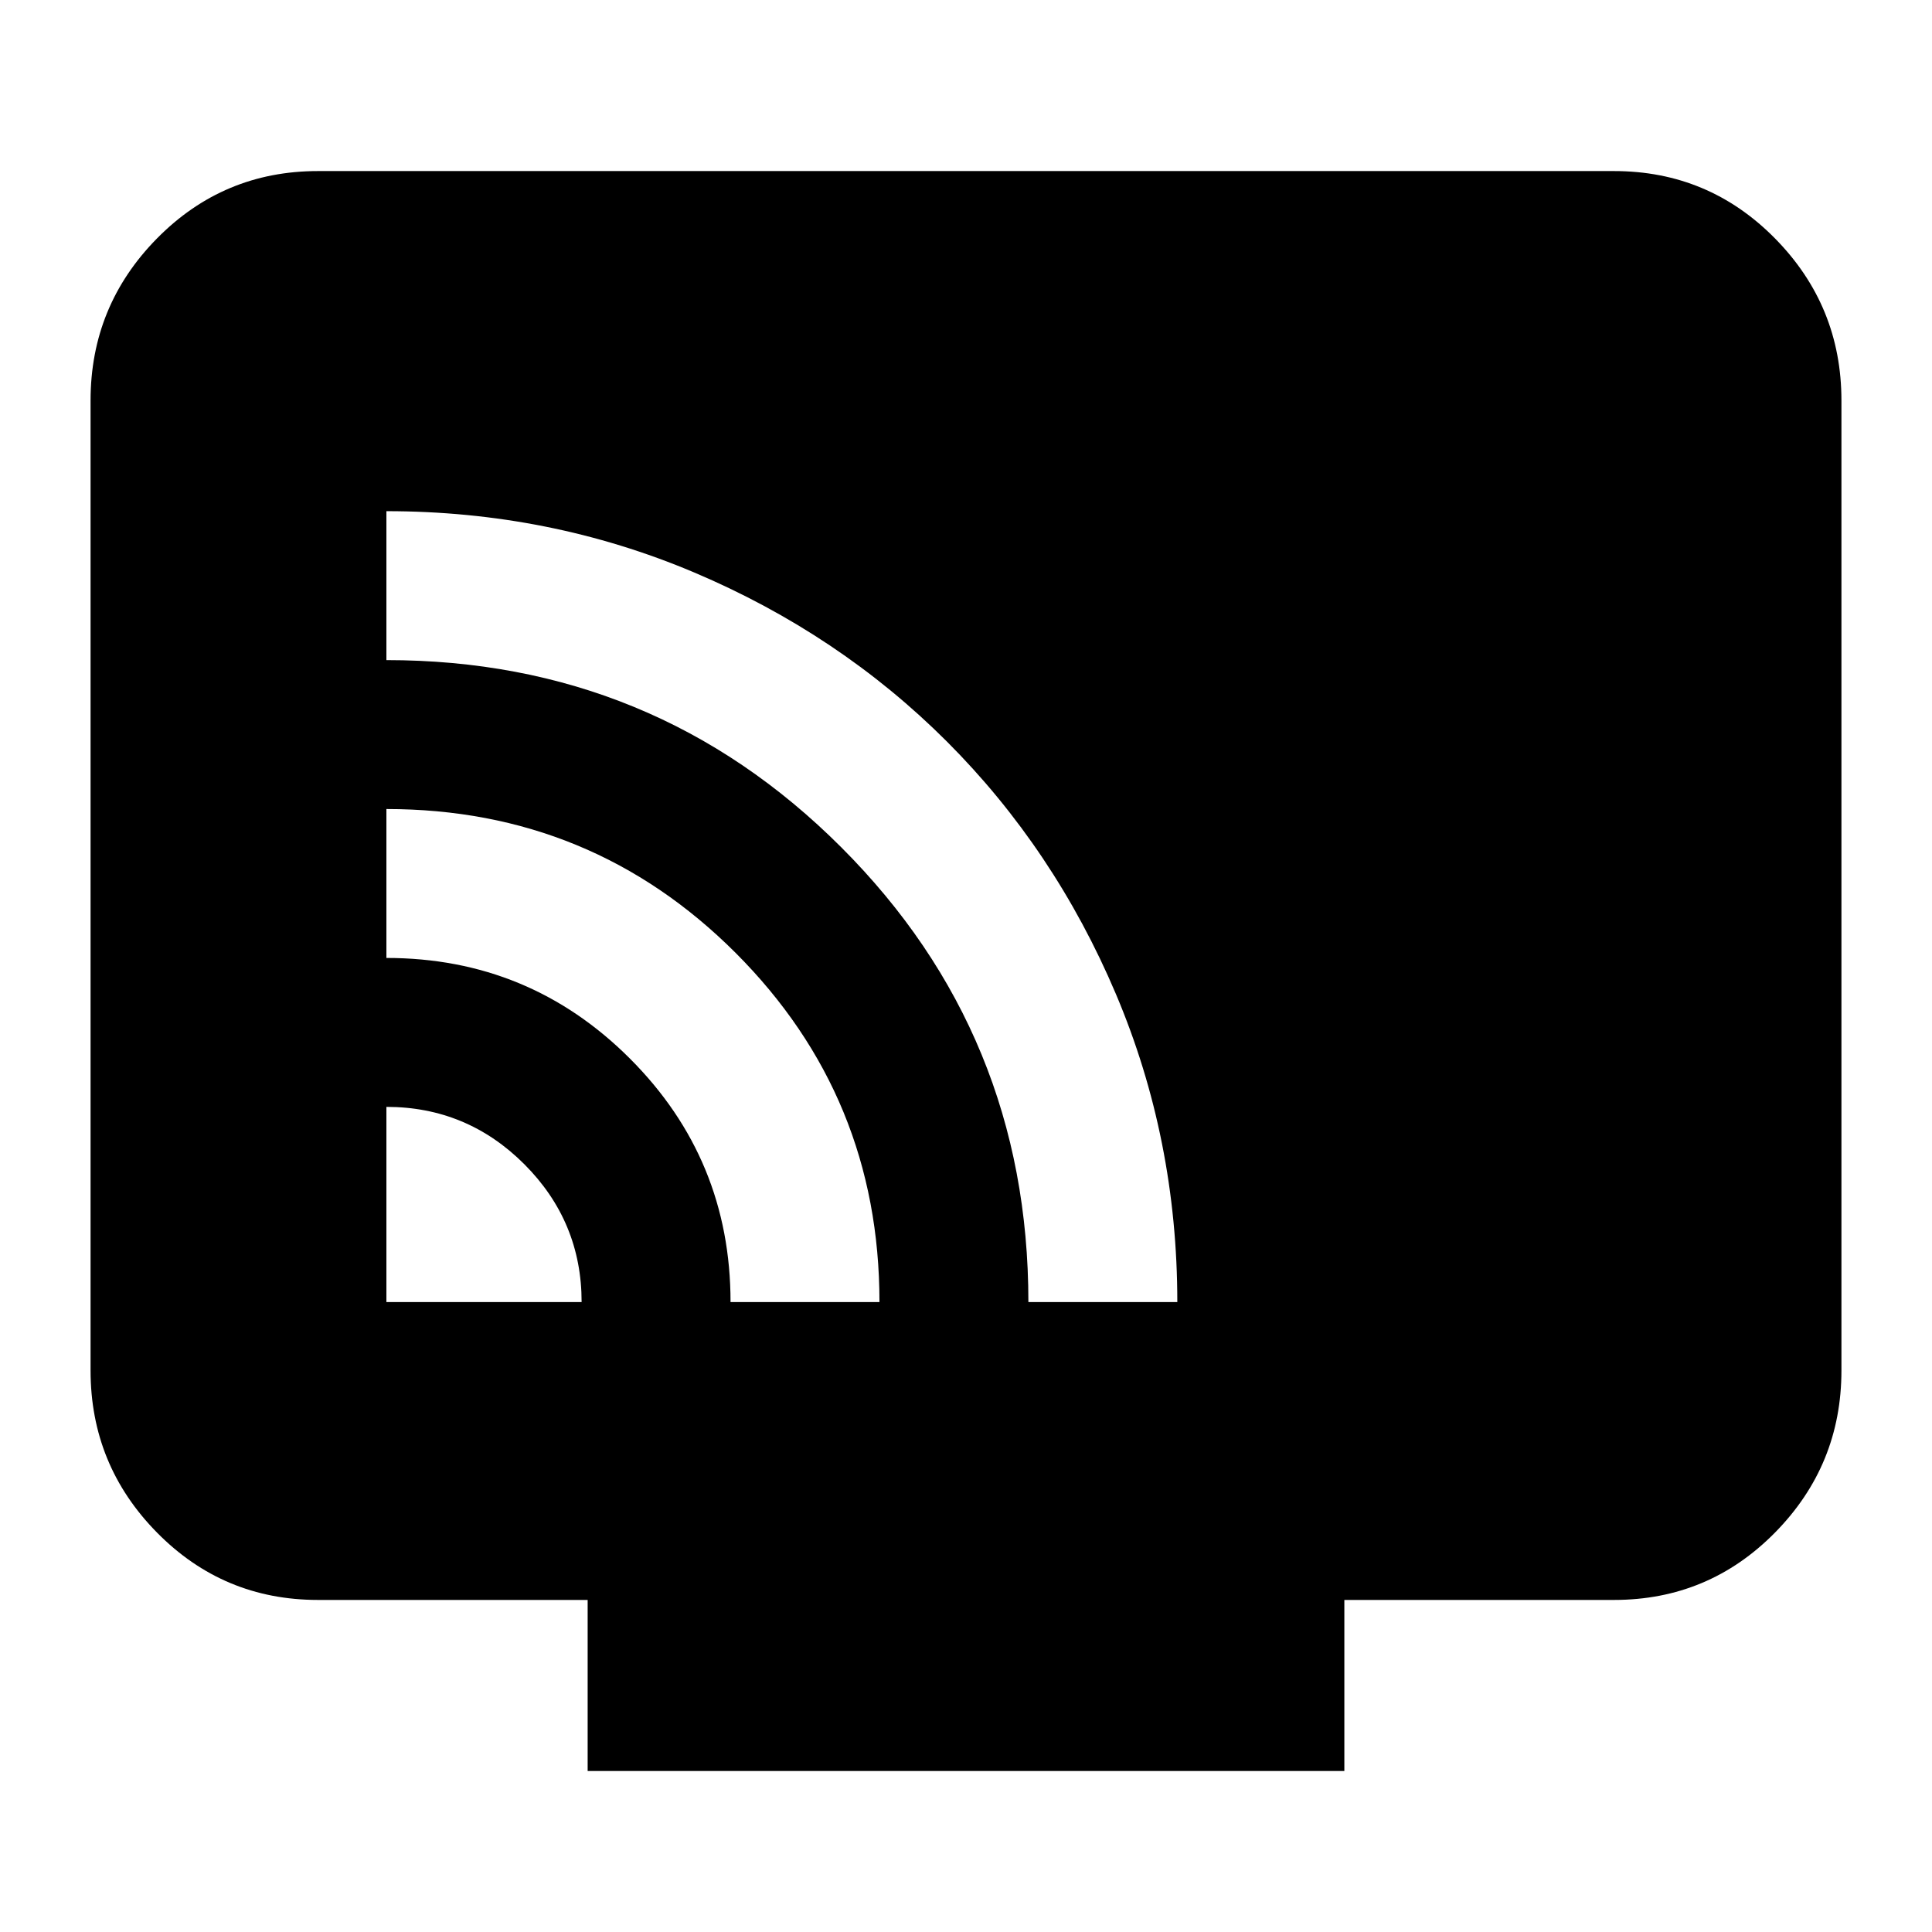 <svg xmlns="http://www.w3.org/2000/svg" height="24" width="24"><path d="M4.8 16.175h2.425q0-1-.712-1.713Q5.8 13.75 4.8 13.75Zm6.125 0q0-2.55-1.787-4.338Q7.35 10.05 4.8 10.05v1.85q1.775 0 3.025 1.25t1.25 3.025Zm3.7 0q0-2.025-.762-3.825-.763-1.8-2.1-3.138-1.338-1.337-3.138-2.1-1.8-.762-3.825-.762V8.2q3.325 0 5.65 2.325t2.325 5.65ZM7.3 22v-2.125H3.95q-1.175 0-2-.837-.825-.838-.825-2.013V4.975q0-1.175.825-2.013.825-.837 2-.837h16.1q1.175 0 2 .837.825.838.825 2.013v12.05q0 1.175-.825 2.013-.825.837-2 .837H16.7V22Z"/></svg>